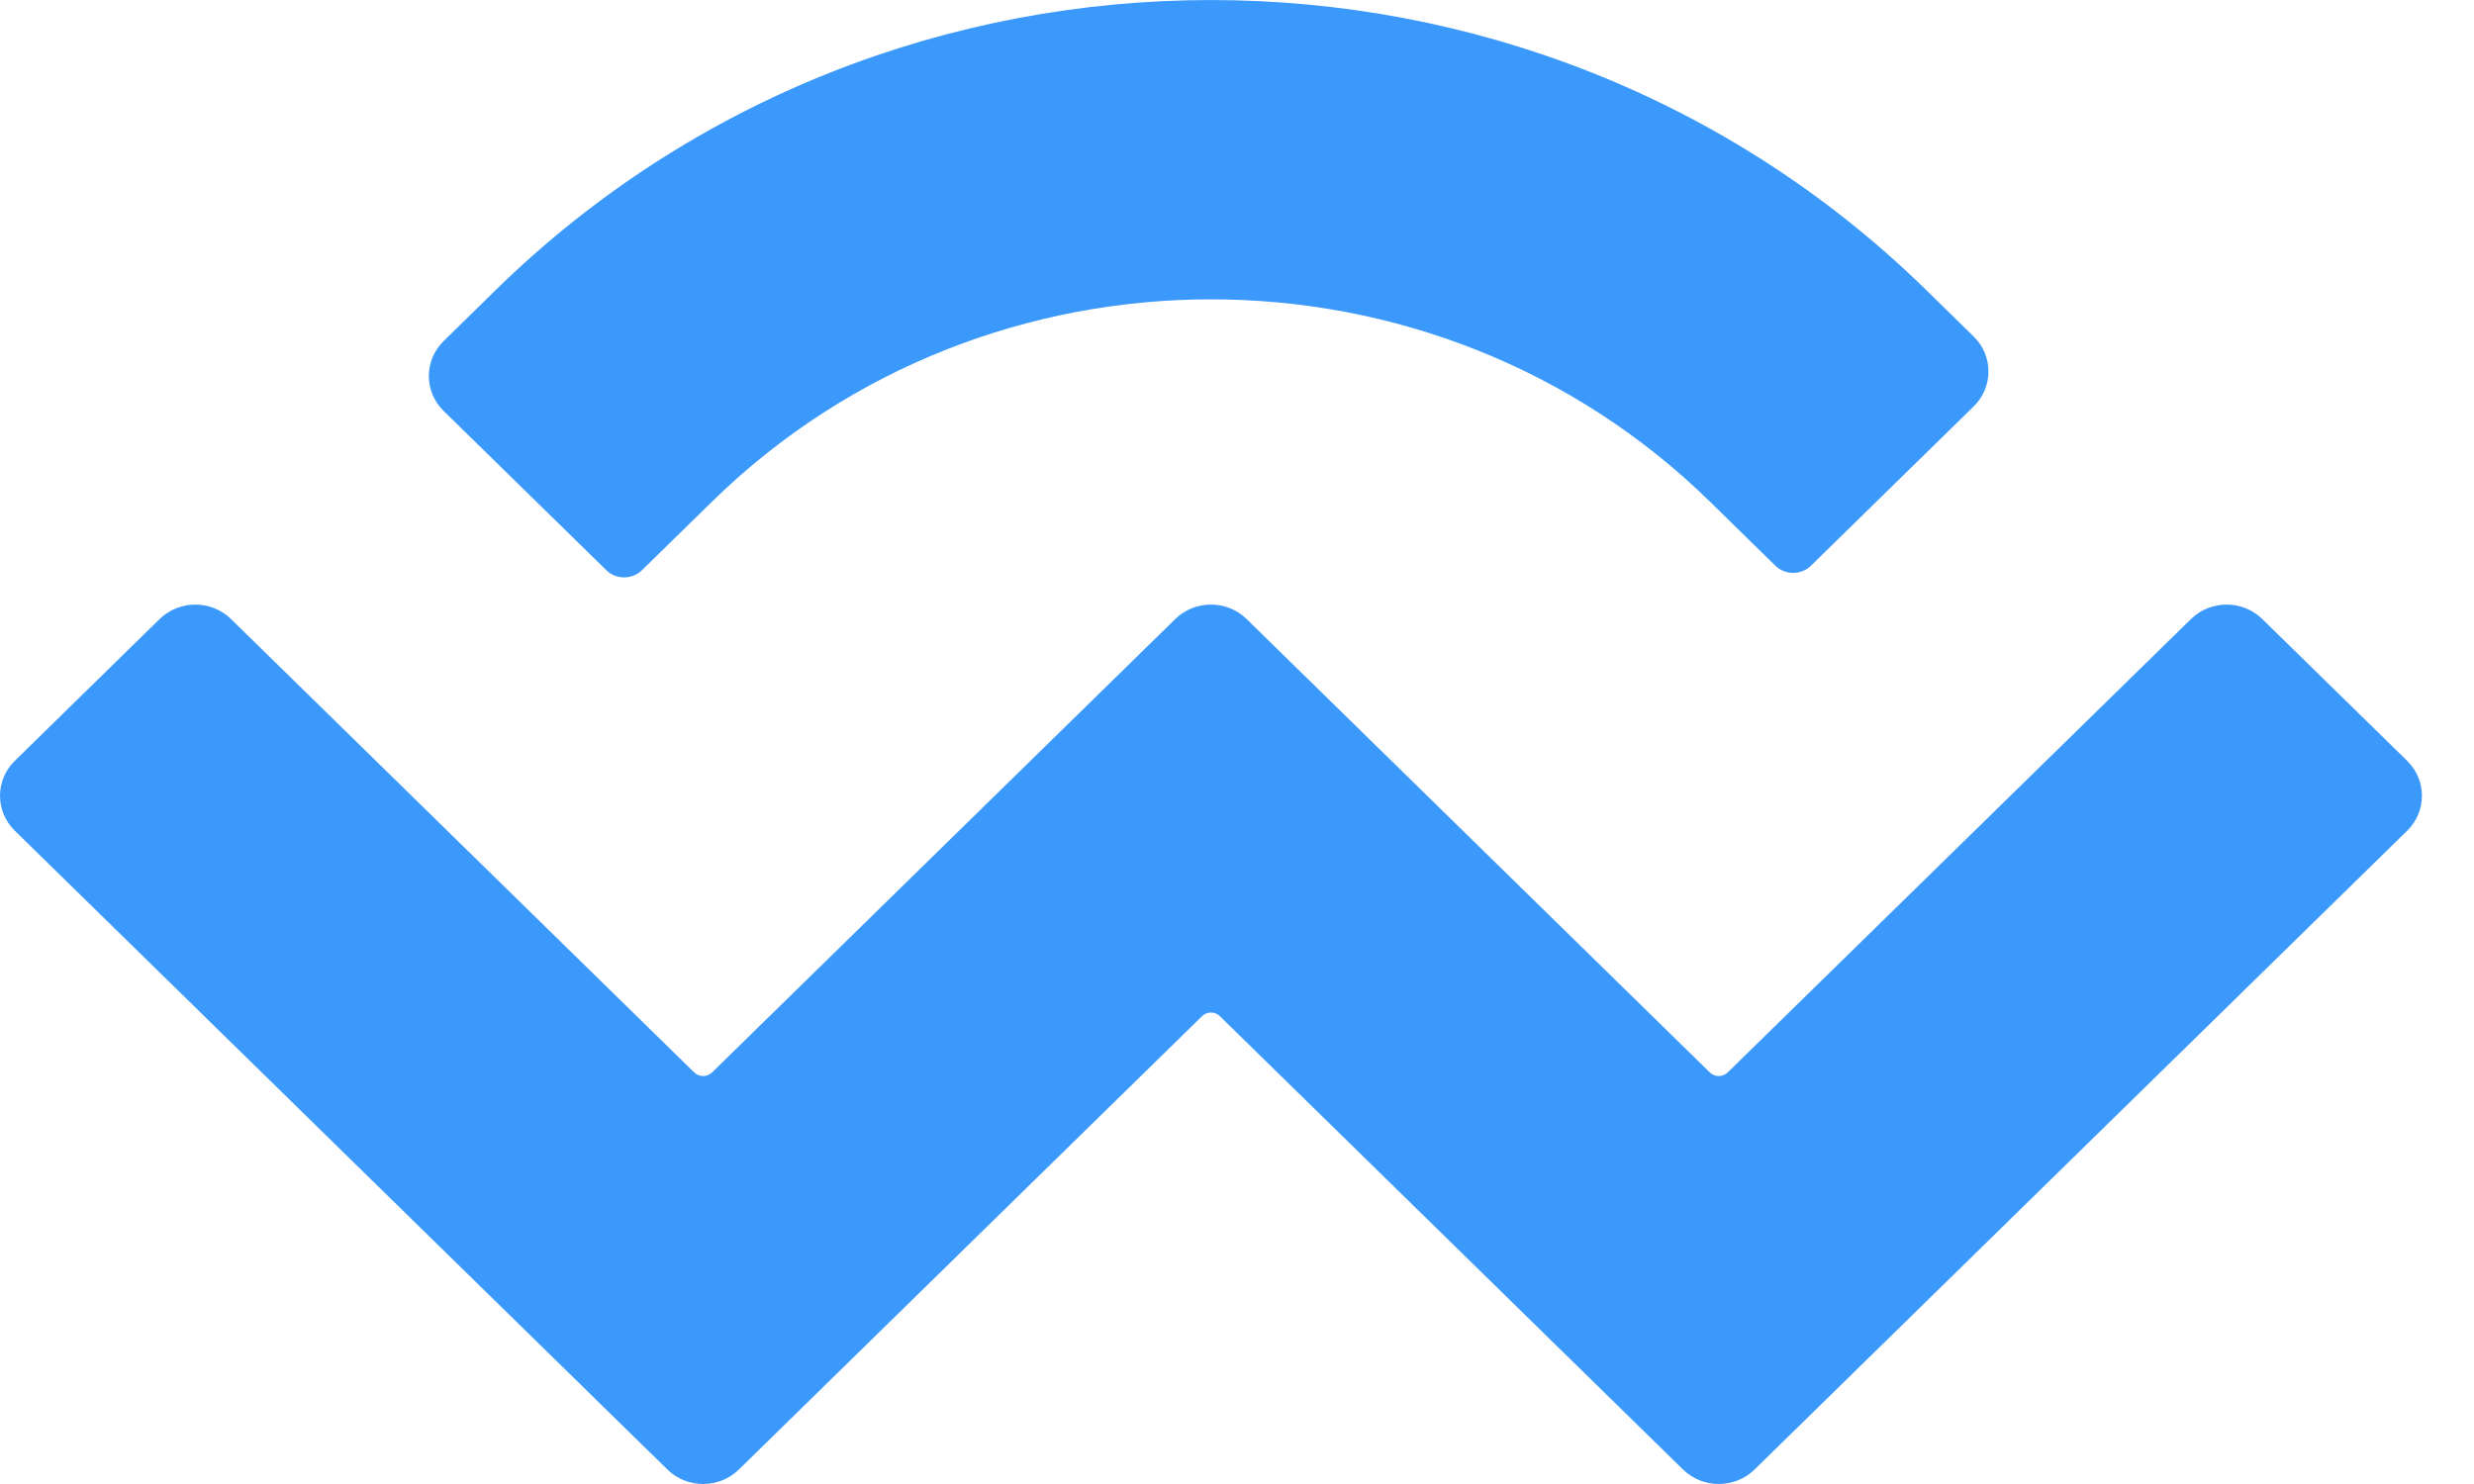 <svg xmlns="http://www.w3.org/2000/svg" width="35" height="21" viewBox="0 0 35 21">
    <g fill="none" fill-rule="evenodd">
        <g fill="#3B99FC">
            <g>
                <g>
                    <path d="M46.006 22.761l2.048 2.005c.279.273.279.717 0 .99l-9.232 9.039c-.28.273-.732.273-1.012 0l-6.552-6.415c-.07-.069-.183-.069-.253 0l-6.552 6.415c-.28.273-.732.273-1.011 0l-9.232-9.039c-.28-.274-.28-.717 0-.99l2.047-2.005c.28-.274.732-.274 1.012 0l6.552 6.415c.07.068.183.068.253 0l6.552-6.415c.279-.274.732-.274 1.011 0l6.552 6.415c.07.068.184.068.253 0l6.553-6.415c.279-.274.732-.274 1.011 0zm-24.992-4.658c5.588-5.47 14.647-5.47 20.235 0l.672.658c.28.274.28.718 0 .991l-2.3 2.252c-.14.137-.366.137-.506 0l-.925-.906c-3.898-3.816-10.218-3.816-14.116 0l-.991.97c-.14.137-.367.137-.506 0l-2.3-2.252c-.28-.273-.28-.717 0-.99l.737-.723z" transform="translate(-593 -505) translate(525 307) translate(54 184)"/>
                </g>
            </g>
        </g>
    </g>
</svg>
